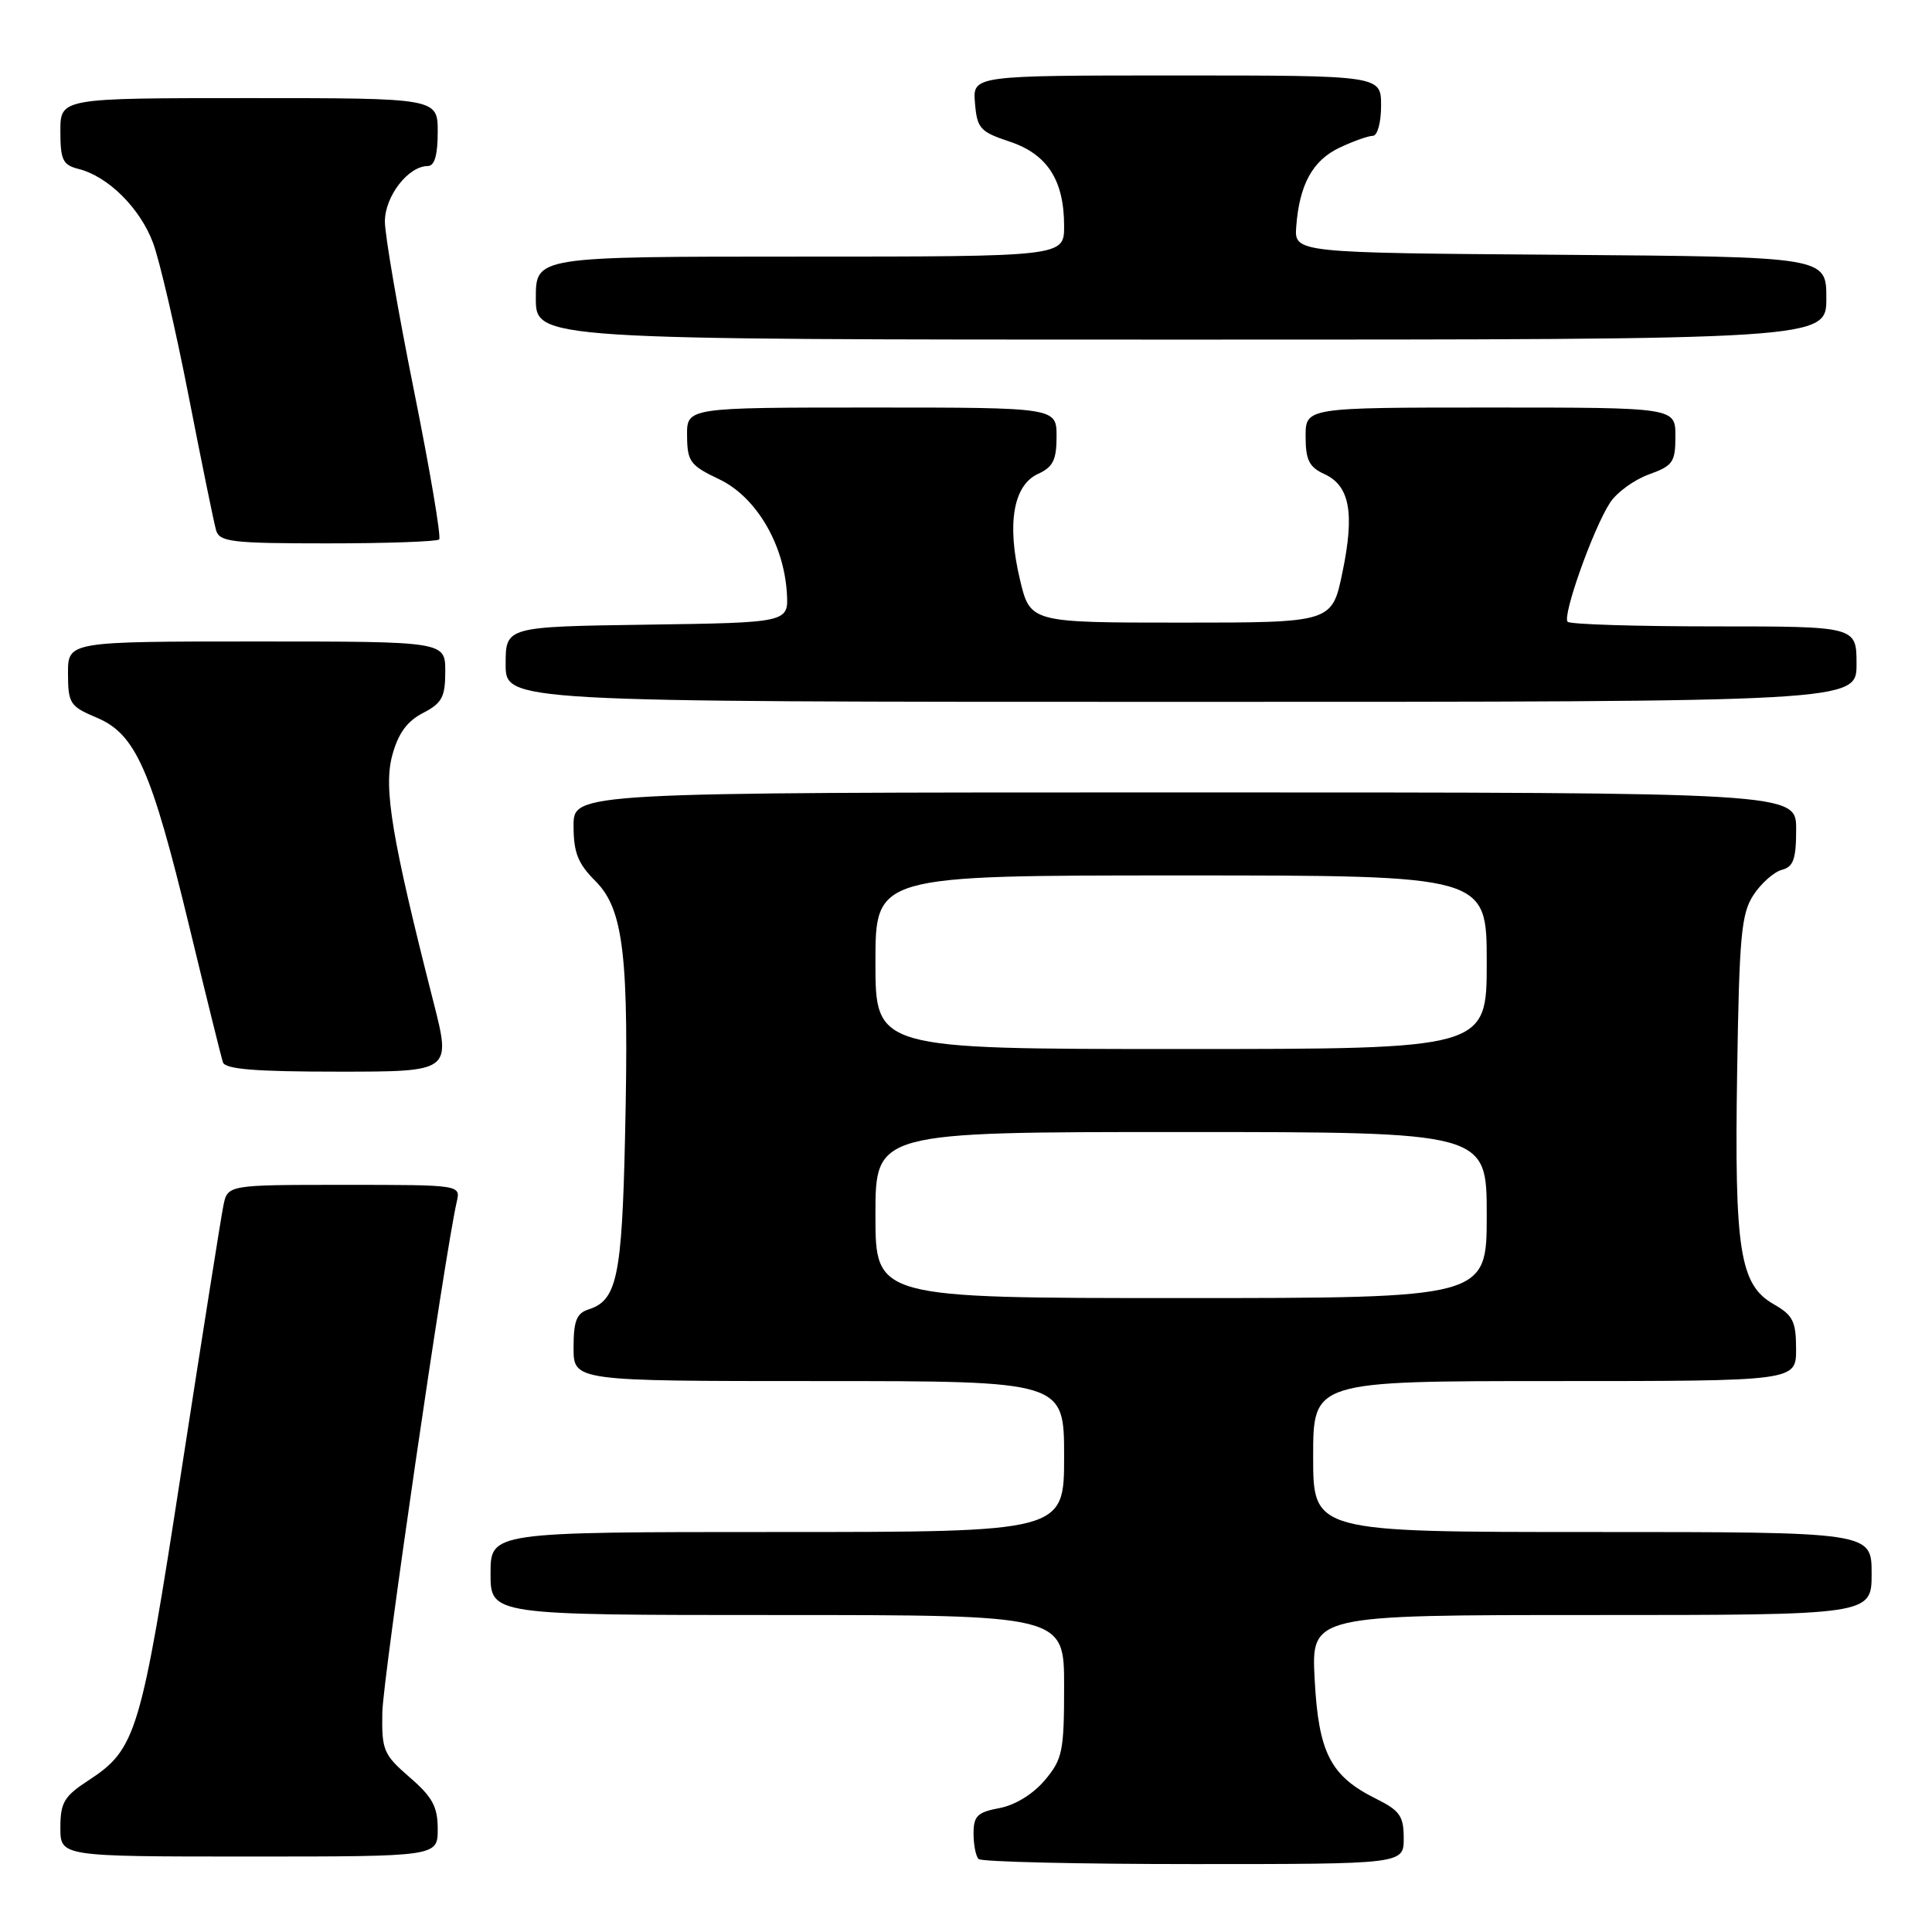 <?xml version="1.0" encoding="UTF-8" standalone="no"?>
<!DOCTYPE svg PUBLIC "-//W3C//DTD SVG 1.1//EN" "http://www.w3.org/Graphics/SVG/1.1/DTD/svg11.dtd" >
<svg xmlns="http://www.w3.org/2000/svg" xmlns:xlink="http://www.w3.org/1999/xlink" version="1.1" viewBox="0 0 256 256">
 <g >
 <path fill="currentColor"
d=" M 186.00 243.58 C 186.00 240.64 185.49 239.91 182.31 238.33 C 176.29 235.34 174.71 232.25 174.20 222.52 C 173.75 214.00 173.75 214.00 210.87 214.00 C 248.00 214.00 248.00 214.00 248.00 208.50 C 248.00 203.00 248.00 203.00 211.00 203.00 C 174.00 203.00 174.00 203.00 174.00 193.00 C 174.00 183.00 174.00 183.00 206.00 183.00 C 238.00 183.00 238.00 183.00 237.99 178.75 C 237.99 175.10 237.57 174.27 235.05 172.83 C 230.53 170.26 229.81 165.75 230.18 142.08 C 230.46 123.98 230.73 121.05 232.35 118.58 C 233.37 117.03 235.06 115.54 236.10 115.26 C 237.64 114.86 238.00 113.84 238.00 109.88 C 238.00 105.00 238.00 105.00 157.00 105.00 C 76.00 105.00 76.00 105.00 76.00 109.42 C 76.00 112.97 76.57 114.42 78.90 116.75 C 82.65 120.50 83.37 126.70 82.82 150.71 C 82.41 169.18 81.74 172.31 78.00 173.50 C 76.40 174.01 76.00 175.01 76.00 178.57 C 76.00 183.00 76.00 183.00 108.50 183.00 C 141.00 183.00 141.00 183.00 141.00 193.00 C 141.00 203.00 141.00 203.00 103.00 203.00 C 65.00 203.00 65.00 203.00 65.00 208.50 C 65.00 214.00 65.00 214.00 103.00 214.00 C 141.00 214.00 141.00 214.00 141.00 223.42 C 141.00 232.07 140.79 233.10 138.44 235.89 C 136.90 237.72 134.51 239.19 132.44 239.58 C 129.52 240.12 129.00 240.63 129.00 242.94 C 129.00 244.44 129.30 245.97 129.67 246.33 C 130.03 246.70 142.86 247.00 158.17 247.00 C 186.00 247.00 186.00 247.00 186.00 243.58 Z  M 58.00 242.36 C 58.00 239.39 57.30 238.11 54.28 235.50 C 50.81 232.49 50.57 231.92 50.66 226.89 C 50.75 222.33 58.95 166.07 60.52 159.25 C 61.04 157.00 61.04 157.00 45.60 157.00 C 30.16 157.00 30.16 157.00 29.60 159.75 C 29.29 161.26 26.79 177.06 24.04 194.86 C 18.66 229.78 18.06 231.77 11.71 235.92 C 8.50 238.01 8.00 238.85 8.00 242.17 C 8.00 246.00 8.00 246.00 33.00 246.00 C 58.00 246.00 58.00 246.00 58.00 242.36 Z  M 57.43 132.75 C 51.93 111.15 50.80 104.44 51.97 100.11 C 52.76 97.18 53.92 95.58 56.04 94.48 C 58.57 93.17 59.00 92.37 59.00 88.97 C 59.00 85.00 59.00 85.00 34.00 85.00 C 9.00 85.00 9.00 85.00 9.01 89.25 C 9.02 93.22 9.27 93.60 12.83 95.10 C 17.97 97.26 20.06 101.98 25.09 122.80 C 27.31 131.99 29.31 140.06 29.53 140.75 C 29.83 141.68 33.80 142.00 44.86 142.00 C 59.79 142.00 59.79 142.00 57.43 132.75 Z  M 246.00 88.00 C 246.00 83.00 246.00 83.00 227.17 83.00 C 216.81 83.00 208.06 82.73 207.72 82.39 C 206.98 81.64 211.12 69.99 213.34 66.61 C 214.22 65.25 216.54 63.57 218.47 62.87 C 221.67 61.72 222.00 61.24 222.00 57.80 C 222.00 54.00 222.00 54.00 197.50 54.00 C 173.00 54.00 173.00 54.00 173.00 57.84 C 173.00 60.95 173.47 61.89 175.47 62.81 C 178.85 64.34 179.52 67.96 177.88 75.84 C 176.50 82.50 176.50 82.50 156.50 82.50 C 136.50 82.50 136.50 82.50 135.14 76.76 C 133.39 69.39 134.27 64.29 137.55 62.79 C 139.53 61.89 140.00 60.94 140.00 57.84 C 140.00 54.00 140.00 54.00 115.50 54.00 C 91.00 54.00 91.00 54.00 91.04 57.75 C 91.07 61.16 91.45 61.68 95.29 63.50 C 100.15 65.81 103.85 72.02 104.26 78.54 C 104.50 82.50 104.50 82.50 85.75 82.77 C 67.00 83.04 67.00 83.04 67.00 88.02 C 67.00 93.00 67.00 93.00 156.50 93.00 C 246.00 93.00 246.00 93.00 246.00 88.00 Z  M 58.19 71.48 C 58.48 71.19 56.98 62.33 54.86 51.79 C 52.74 41.25 51.00 31.15 51.00 29.35 C 51.00 26.00 54.10 22.00 56.69 22.00 C 57.58 22.00 58.00 20.55 58.00 17.50 C 58.00 13.00 58.00 13.00 33.00 13.00 C 8.00 13.00 8.00 13.00 8.00 17.39 C 8.00 21.20 8.32 21.86 10.42 22.39 C 14.33 23.37 18.58 27.60 20.29 32.21 C 21.16 34.57 23.28 43.70 25.00 52.50 C 26.72 61.30 28.35 69.29 28.63 70.25 C 29.08 71.81 30.67 72.00 43.40 72.00 C 51.25 72.00 57.90 71.76 58.19 71.48 Z  M 242.00 39.51 C 242.00 34.03 242.00 34.03 206.75 33.76 C 171.50 33.50 171.50 33.50 171.76 30.00 C 172.18 24.45 173.93 21.26 177.49 19.57 C 179.31 18.71 181.30 18.00 181.90 18.00 C 182.52 18.00 183.00 16.24 183.00 14.00 C 183.00 10.00 183.00 10.00 155.94 10.00 C 128.88 10.00 128.88 10.00 129.19 13.67 C 129.47 17.02 129.88 17.47 133.77 18.76 C 138.77 20.42 141.00 23.87 141.00 29.95 C 141.00 34.00 141.00 34.00 106.00 34.00 C 71.00 34.00 71.00 34.00 71.00 39.50 C 71.00 45.00 71.00 45.00 156.50 45.00 C 242.00 45.00 242.00 45.00 242.00 39.51 Z  M 116.00 161.00 C 116.00 150.00 116.00 150.00 156.50 150.00 C 197.00 150.00 197.00 150.00 197.00 161.00 C 197.00 172.00 197.00 172.00 156.50 172.00 C 116.00 172.00 116.00 172.00 116.00 161.00 Z  M 116.00 127.50 C 116.00 116.00 116.00 116.00 156.50 116.00 C 197.00 116.00 197.00 116.00 197.00 127.50 C 197.00 139.00 197.00 139.00 156.50 139.00 C 116.00 139.00 116.00 139.00 116.00 127.50 Z "/>
</g>
</svg>